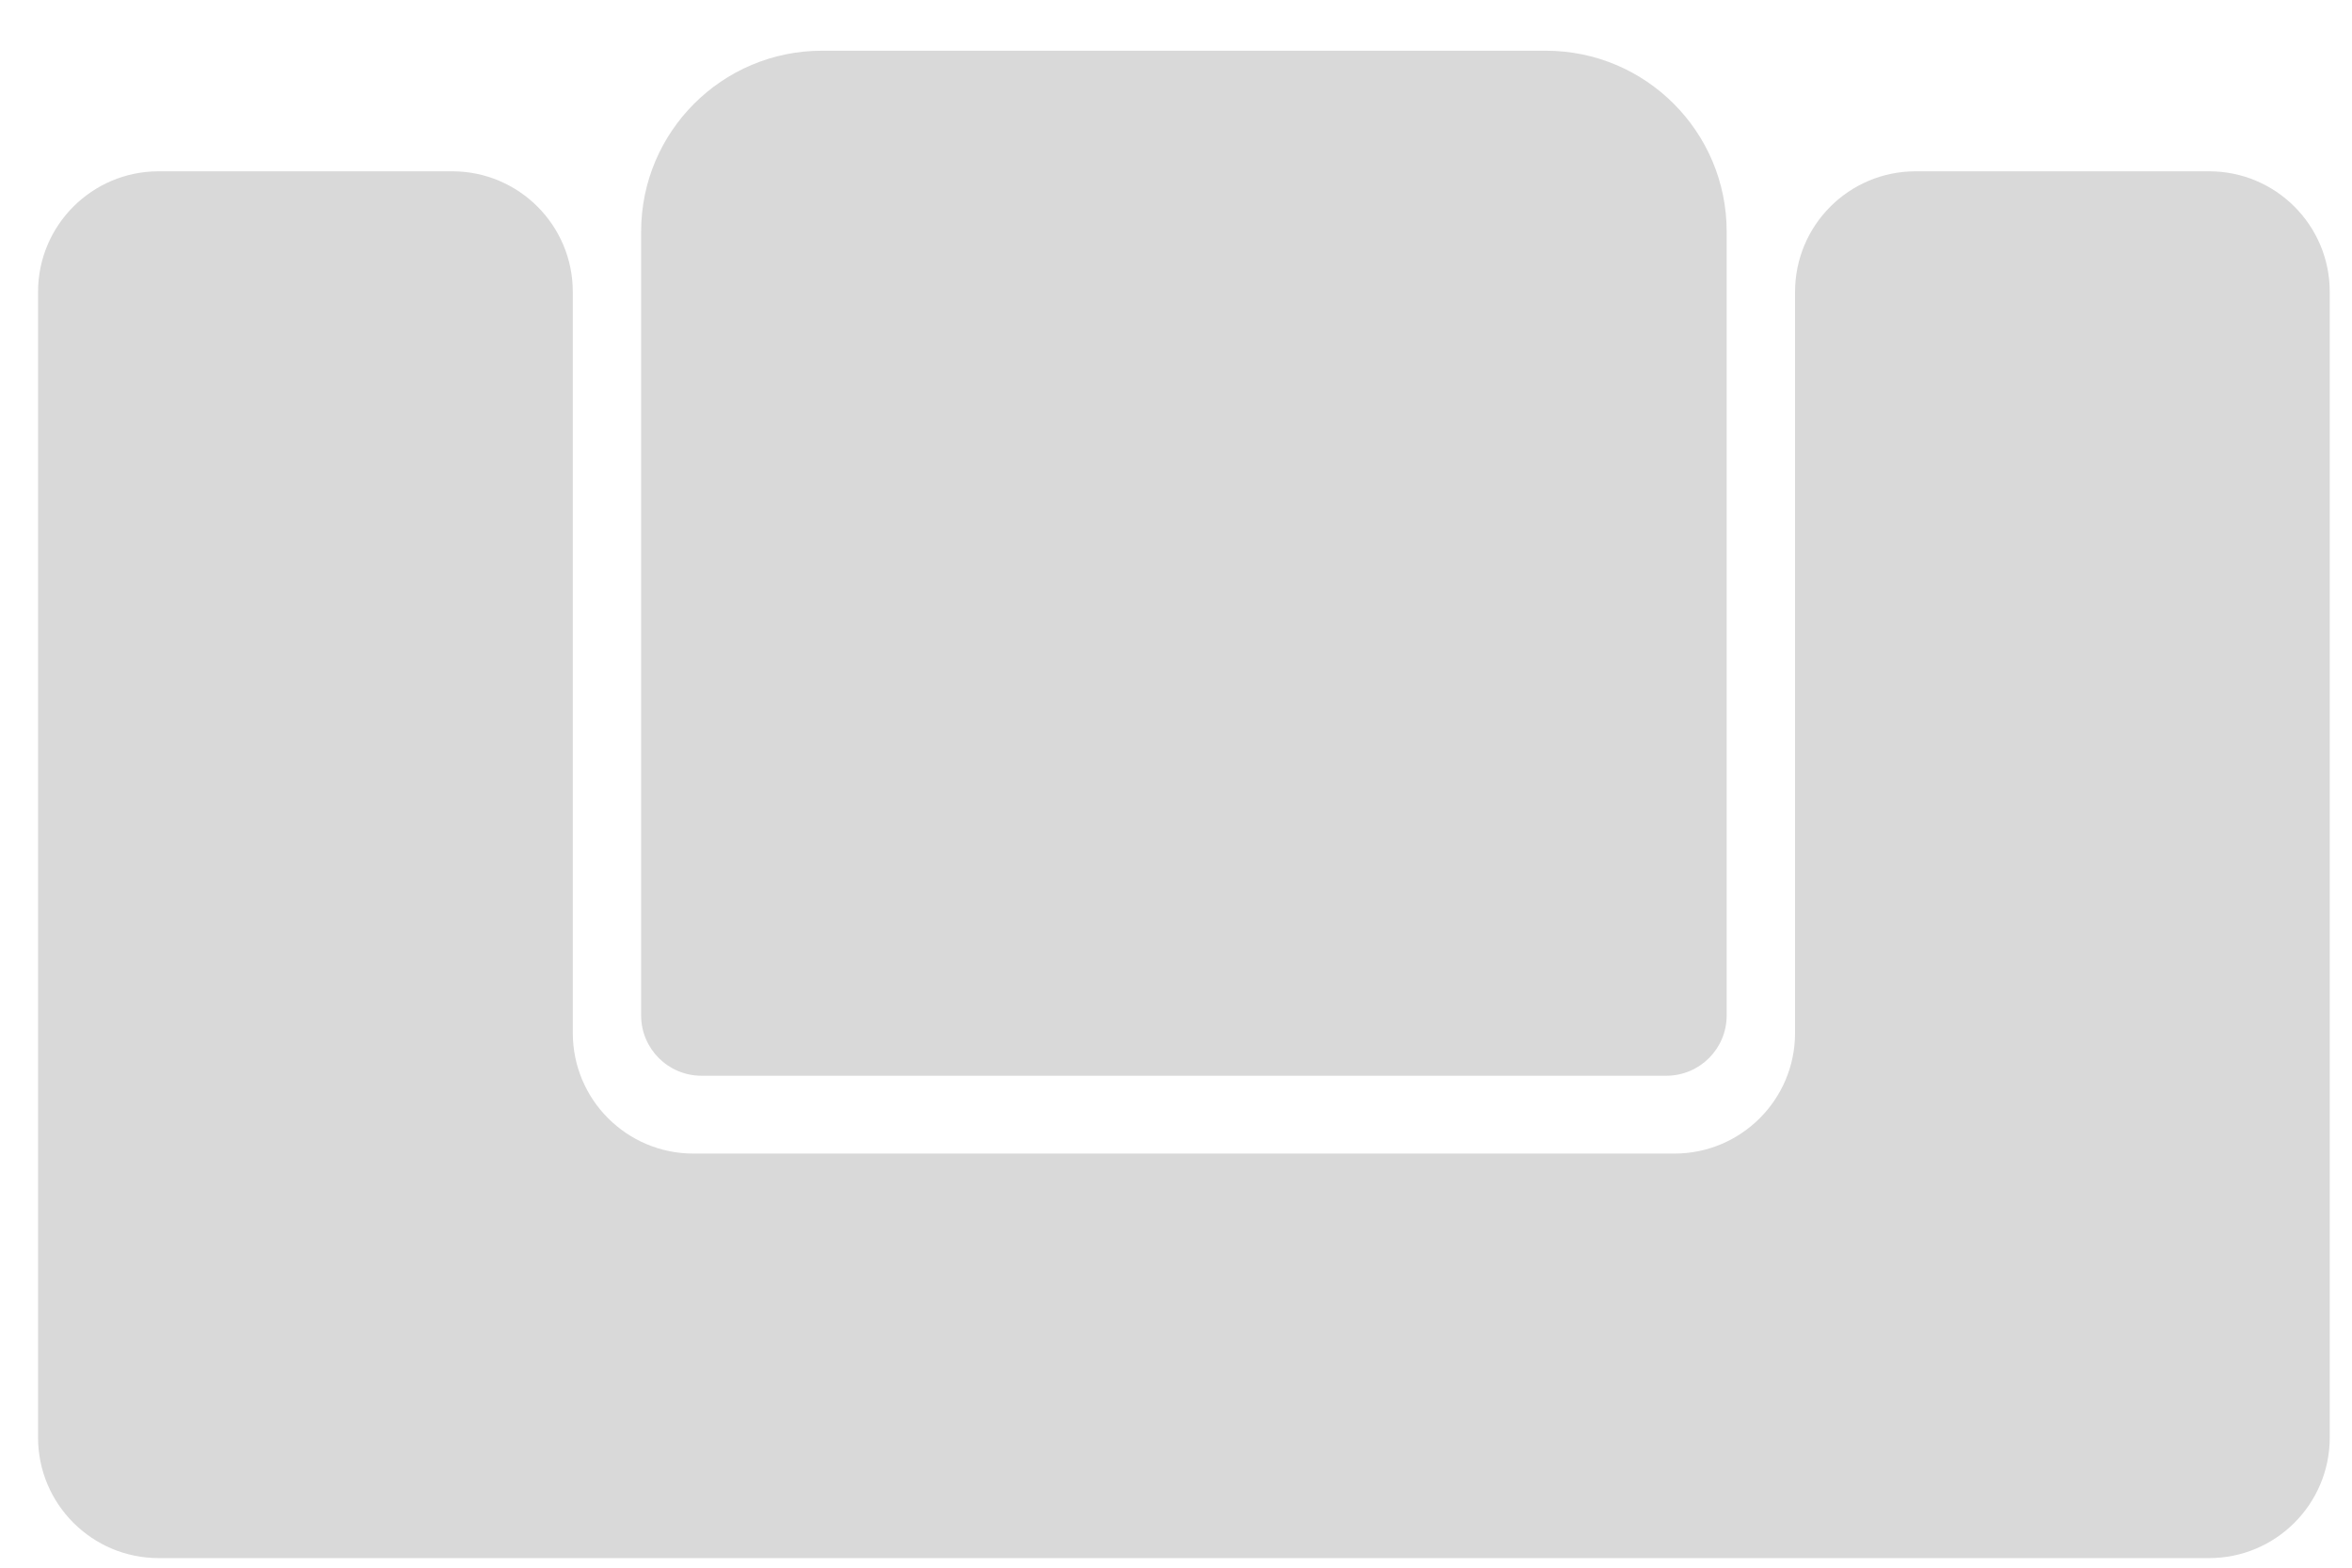 <svg width="39" height="26" viewBox="0 0 39 26" fill="none" xmlns="http://www.w3.org/2000/svg">
<path d="M13.631 0.841C11.975 0.841 10.631 2.184 10.631 3.841V16.841C10.631 17.393 11.079 17.841 11.631 17.841H27.631C28.184 17.841 28.631 17.393 28.631 16.841V3.841C28.631 2.184 27.288 0.841 25.631 0.841H13.631Z" fill="#D9D9D9"/>
<path d="M2.631 2.841C1.527 2.841 0.631 3.736 0.631 4.841V23.841C0.631 24.945 1.527 25.841 2.631 25.841H36.631C37.736 25.841 38.631 24.945 38.631 23.841V4.841C38.631 3.736 37.736 2.841 36.631 2.841H31.765C30.66 2.841 29.765 3.736 29.765 4.841V17.132C29.765 18.237 28.869 19.132 27.765 19.132H11.498C10.393 19.132 9.498 18.237 9.498 17.132V4.841C9.498 3.736 8.603 2.841 7.498 2.841H2.631Z" fill="#D9D9D9"/>
</svg>

